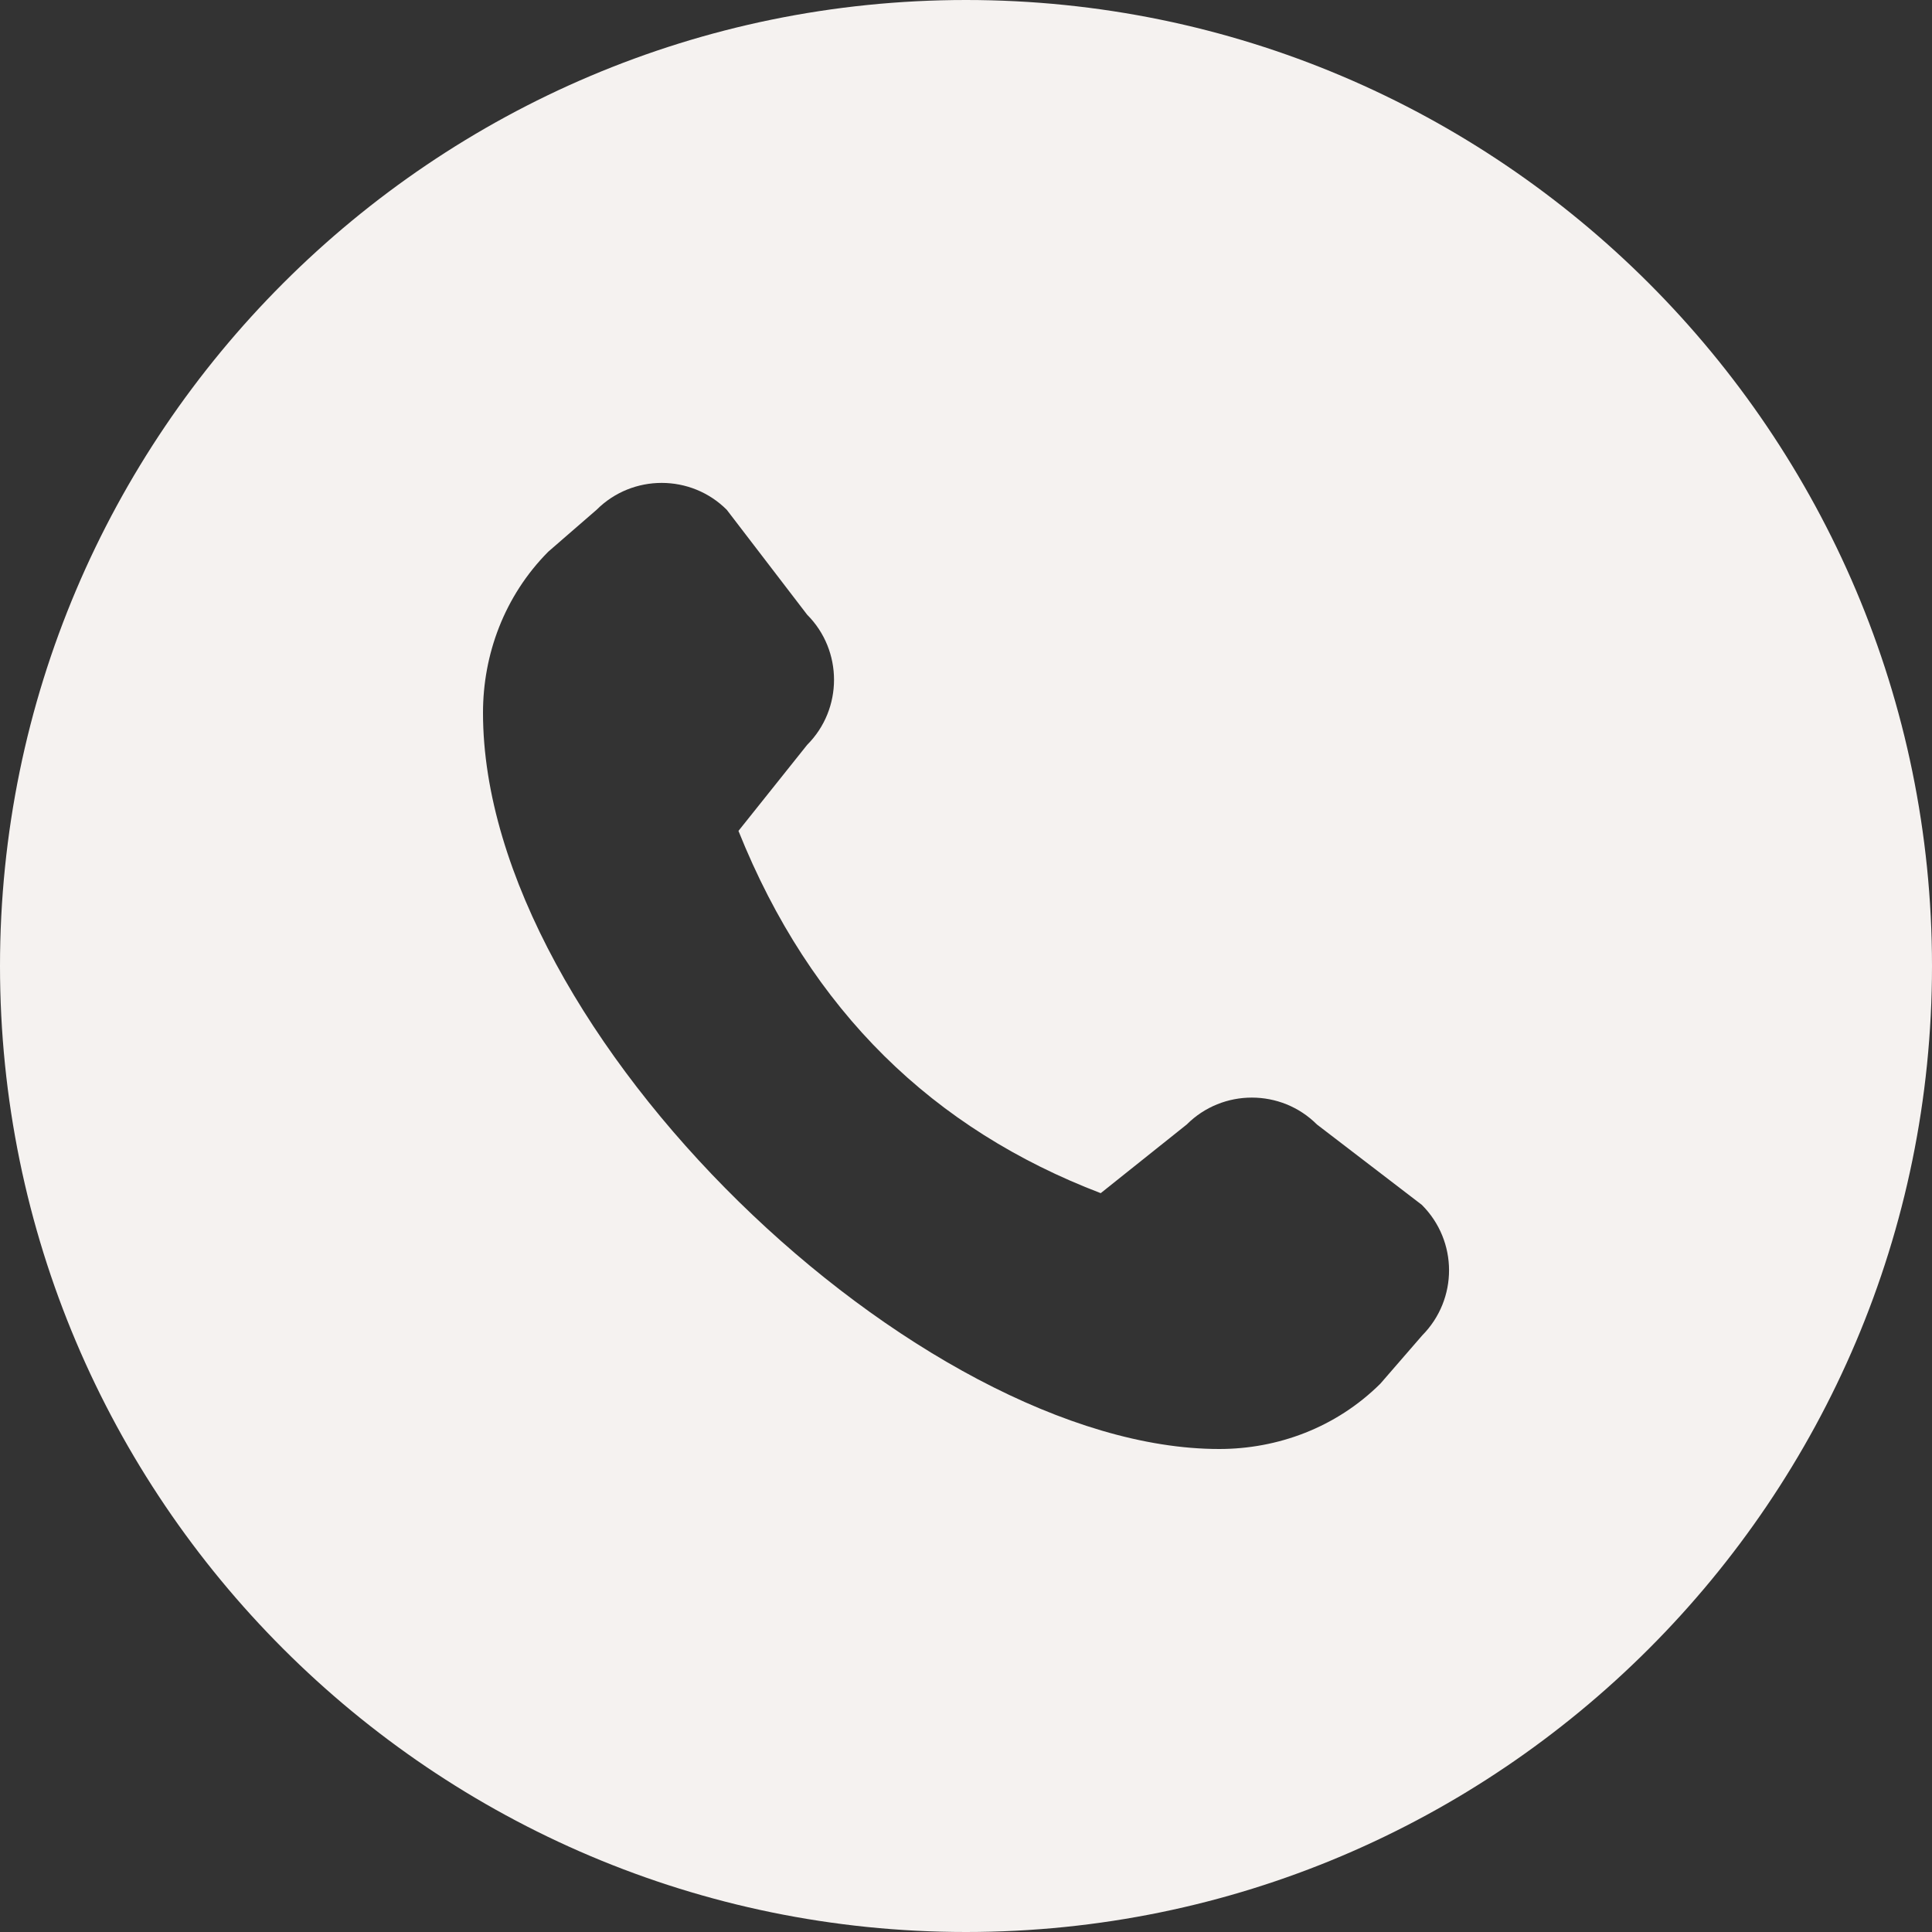 <?xml version="1.0" encoding="utf-8"?>
<!-- Generator: Adobe Illustrator 25.2.3, SVG Export Plug-In . SVG Version: 6.00 Build 0)  -->
<svg version="1.1" id="Layer_1" xmlns="http://www.w3.org/2000/svg" xmlns:xlink="http://www.w3.org/1999/xlink" x="0px" y="0px"
	 viewBox="0 0 512 512" style="enable-background:new 0 0 512 512;" xml:space="preserve">
<rect x="0" y="0" width="512" height="512" fill="#333333" stroke="none"/>
<style type="text/css">
	.st0{fill:#F5F2F0;}
</style>
<path class="st0" d="M256,0C114.8,0,0,114.8,0,256s114.8,256,256,256s256-114.8,256-256S397.2,0,256,0z M376.9,353.9l-11.1,12.8
	C354,378.4,338.5,384,323.1,384C243.8,384,128,274.3,128,188.9c0-15.4,5.6-30.9,17.3-42.7l12.8-11.1c9.5-9.5,25-9.5,34.5,0
	l21.3,27.8c9.5,9.5,9.5,25,0,34.5l-18.2,22.8c19.2,47.9,51.8,79.1,96,96l22.8-18.2c9.5-9.5,25-9.5,34.5,0l27.8,21.3
	C386.4,328.9,386.4,344.3,376.9,353.9L376.9,353.9z"/>
</svg>

